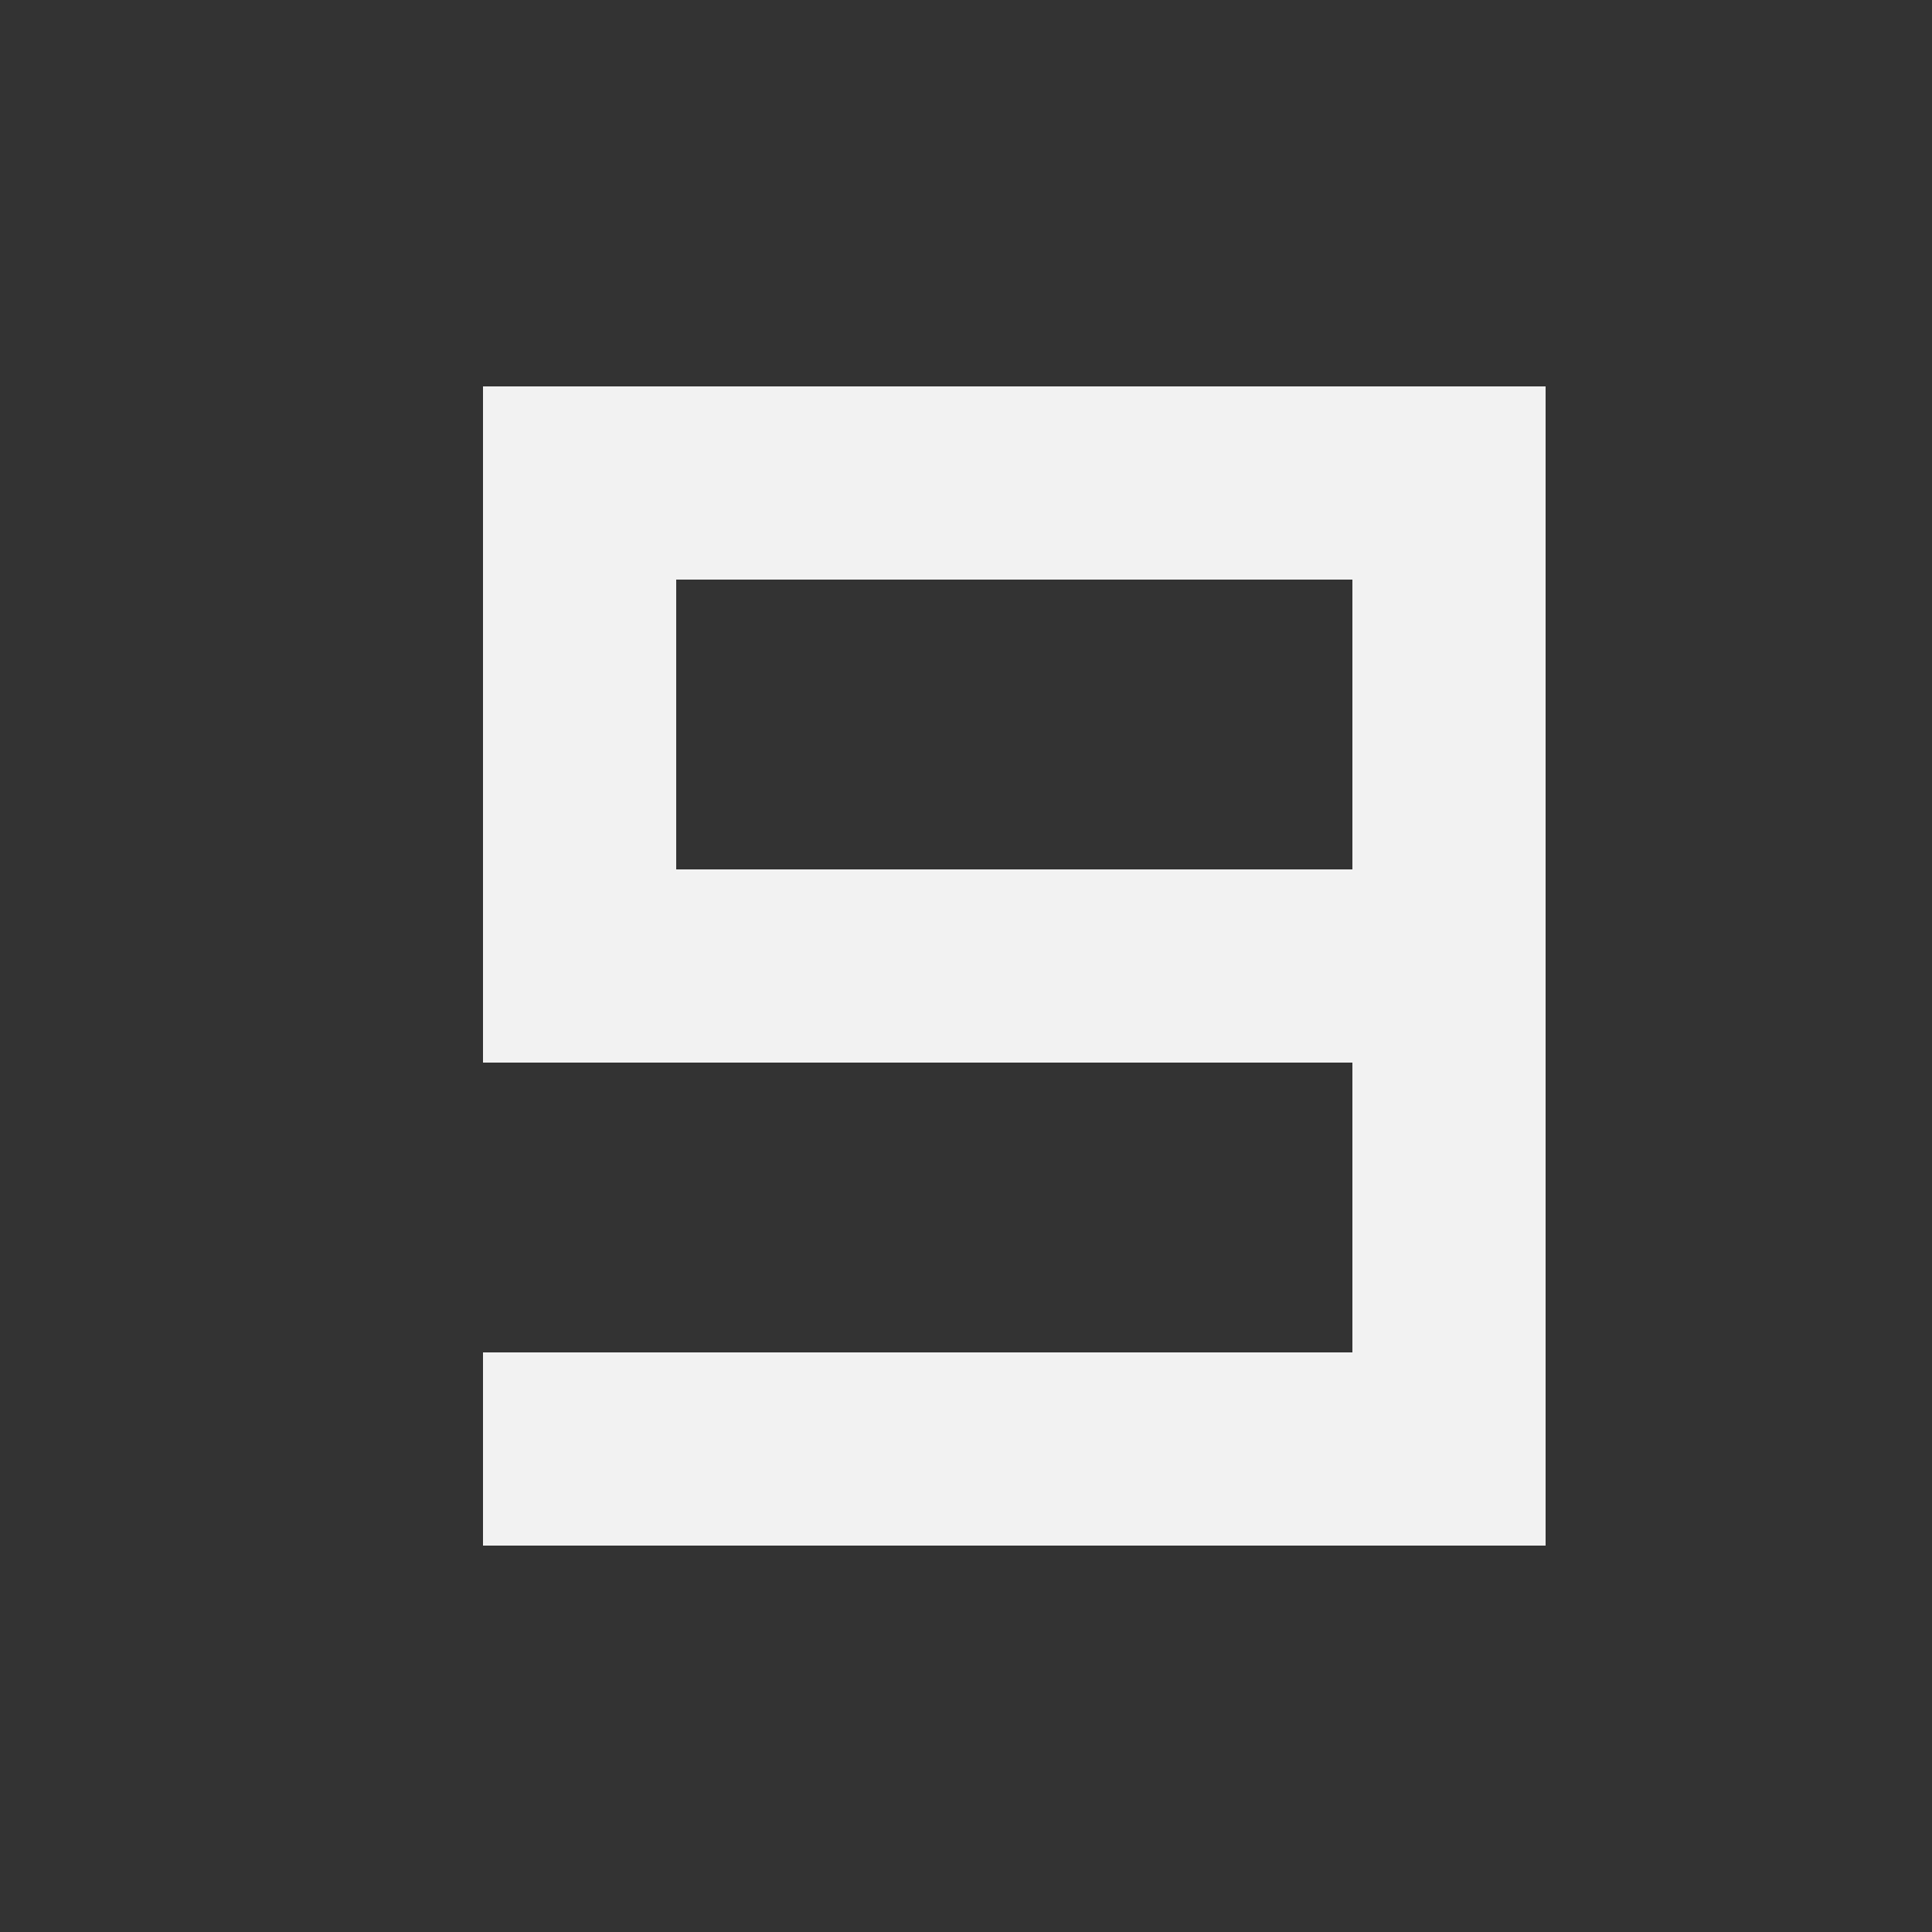 <svg id="debug" width="50" height="50" xmlns="http://www.w3.org/2000/svg" fill="none">
    <rect width="100%" height="100%" fill="#333333" stroke="none"/>
    <path d="M 37.5 25 v -12.5 h -22.5 v 12.5 h 22.5 v 12.5 h -25" stroke="#f2f2f2" stroke-width="5"></path>
    <style>svg:target { background-color: crimson; }</style>
</svg>
